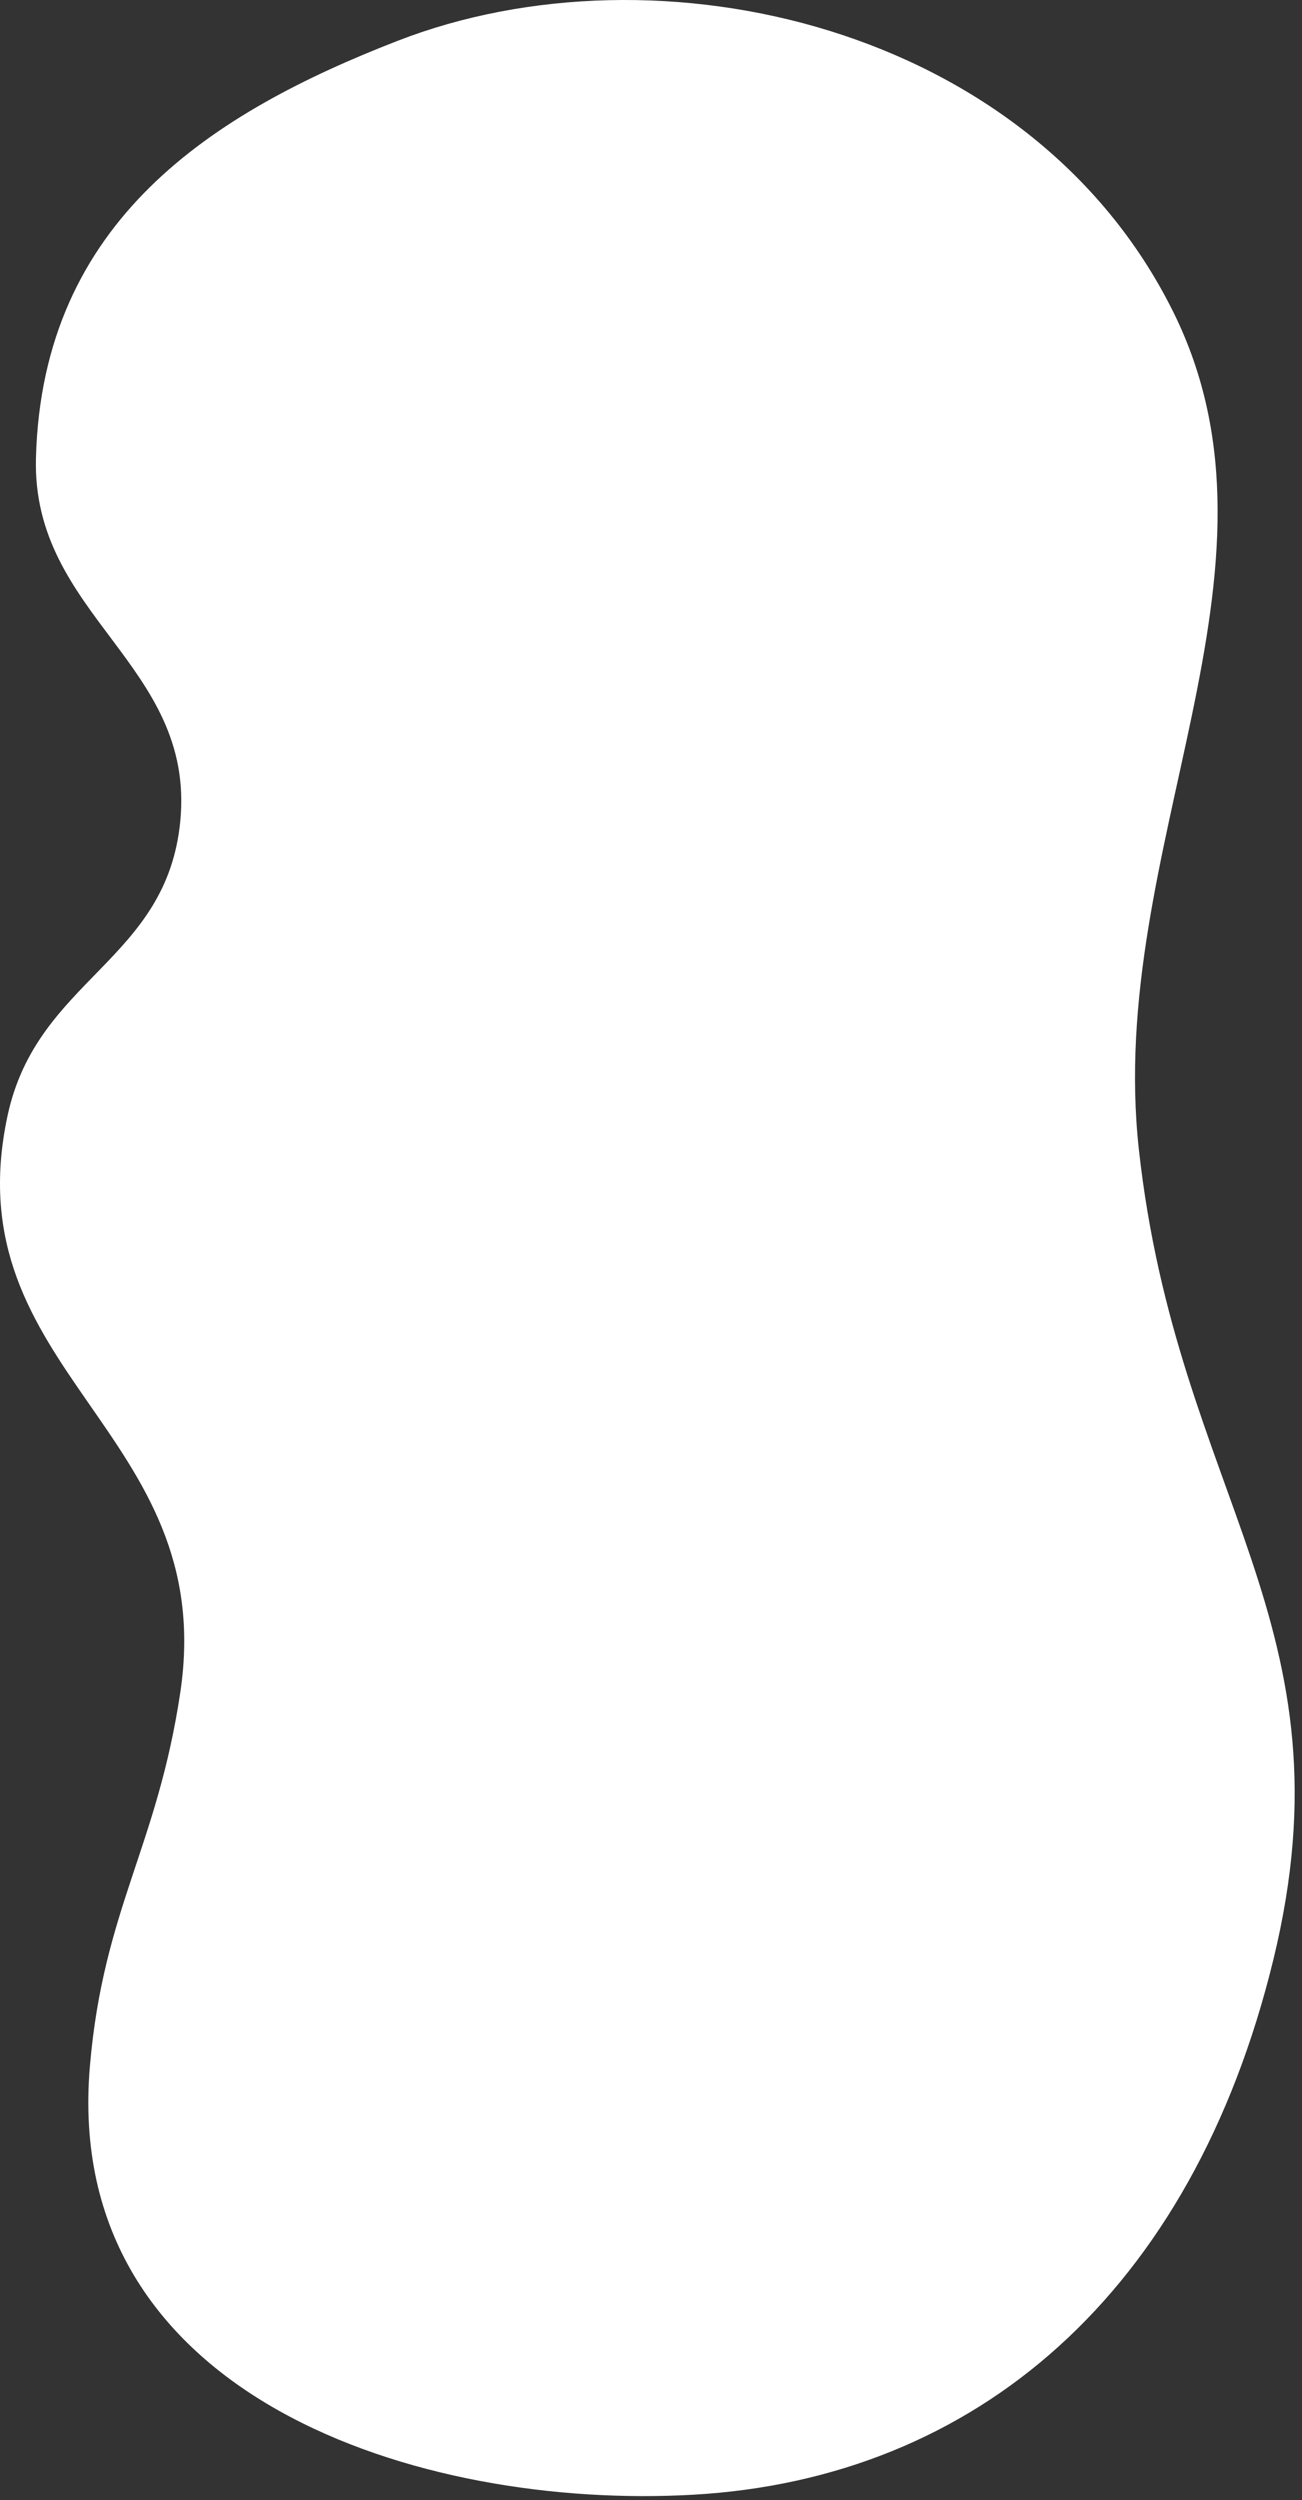 <svg width="324" height="622" xmlns="http://www.w3.org/2000/svg"><rect width="100%" height="100%" fill="#333333" stroke="none"/><path fill="none" id="canvas_background" d="M-1-1h326v624H-1z"/><g id="svg_1"><path id="svg_2" fill="#fff" d="M8.945 113.967c-1.032 39.19 39.632 51.266 35.93 90.212-3.332 35.031-35.634 39.224-42.98 73.323-13.805 64.064 52.695 78.295 42.98 143.48-5.761 38.647-19.133 53.895-22.498 92.966-7.12 82.646 82.422 110.531 150.094 106.69 70.447-4 124.176-50.167 144.386-133.054 20.426-83.77-23.903-114.952-33.452-201.603-8.286-75.2 40.706-143.712 8.5-208.5-35.4-71.214-128.147-92.489-192.97-67.32-45.99 17.857-88.431 44.658-89.99 103.806z"/></g></svg>